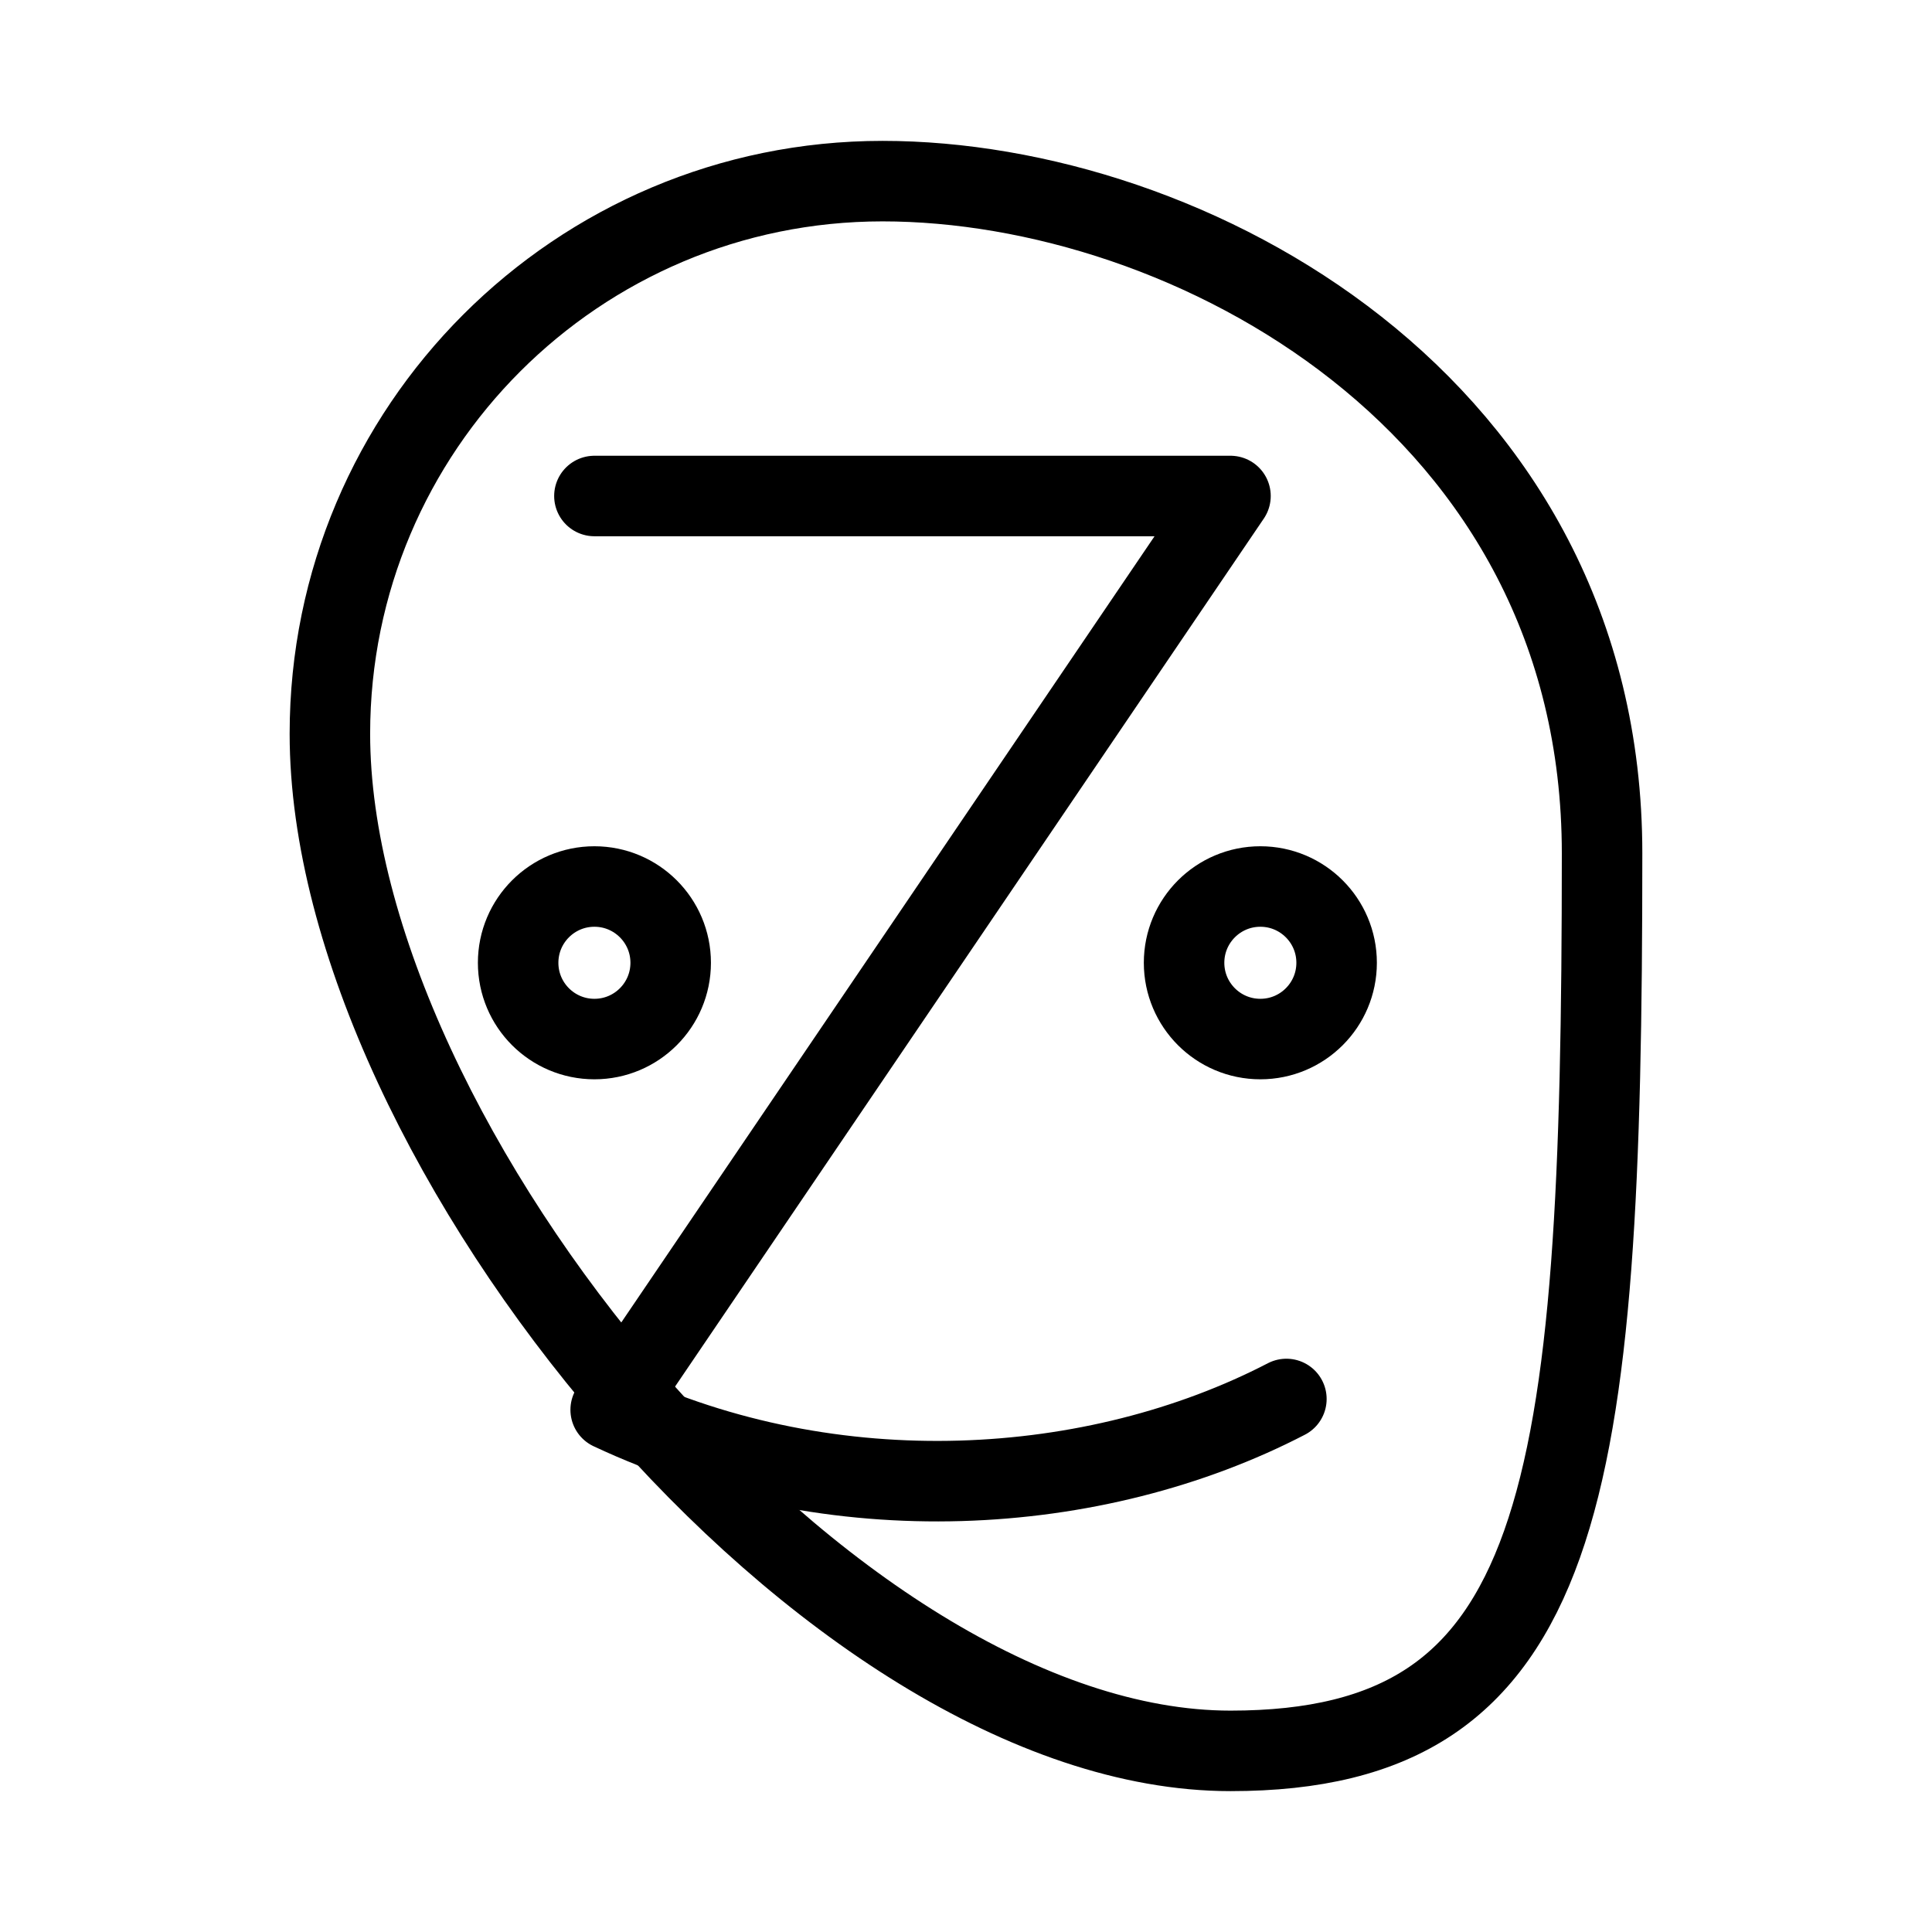 <?xml version="1.0" encoding="UTF-8"?><svg id="a" xmlns="http://www.w3.org/2000/svg" viewBox="0 0 48 48"><defs><style>.b{stroke-width:2px;fill:none;stroke:#000;stroke-linecap:round;stroke-linejoin:round;}</style></defs><path class="b" d="m39.803,21.203c0,16.038-.9,22.297-9.232,22.297-9.975,0-22.375-15.099-22.375-25.27,0-7.583,6.147-13.73,13.73-13.73s17.877,5.516,17.877,16.703Z"/><circle class="b" cx="14.768" cy="23.92" r="1.895"/><circle class="b" cx="31.313" cy="23.92" r="1.895"/><path class="b" d="m14.768,12.323h15.803l-15.399,22.703c5.535,2.601,12.035,2.195,16.788-.269"/></svg>